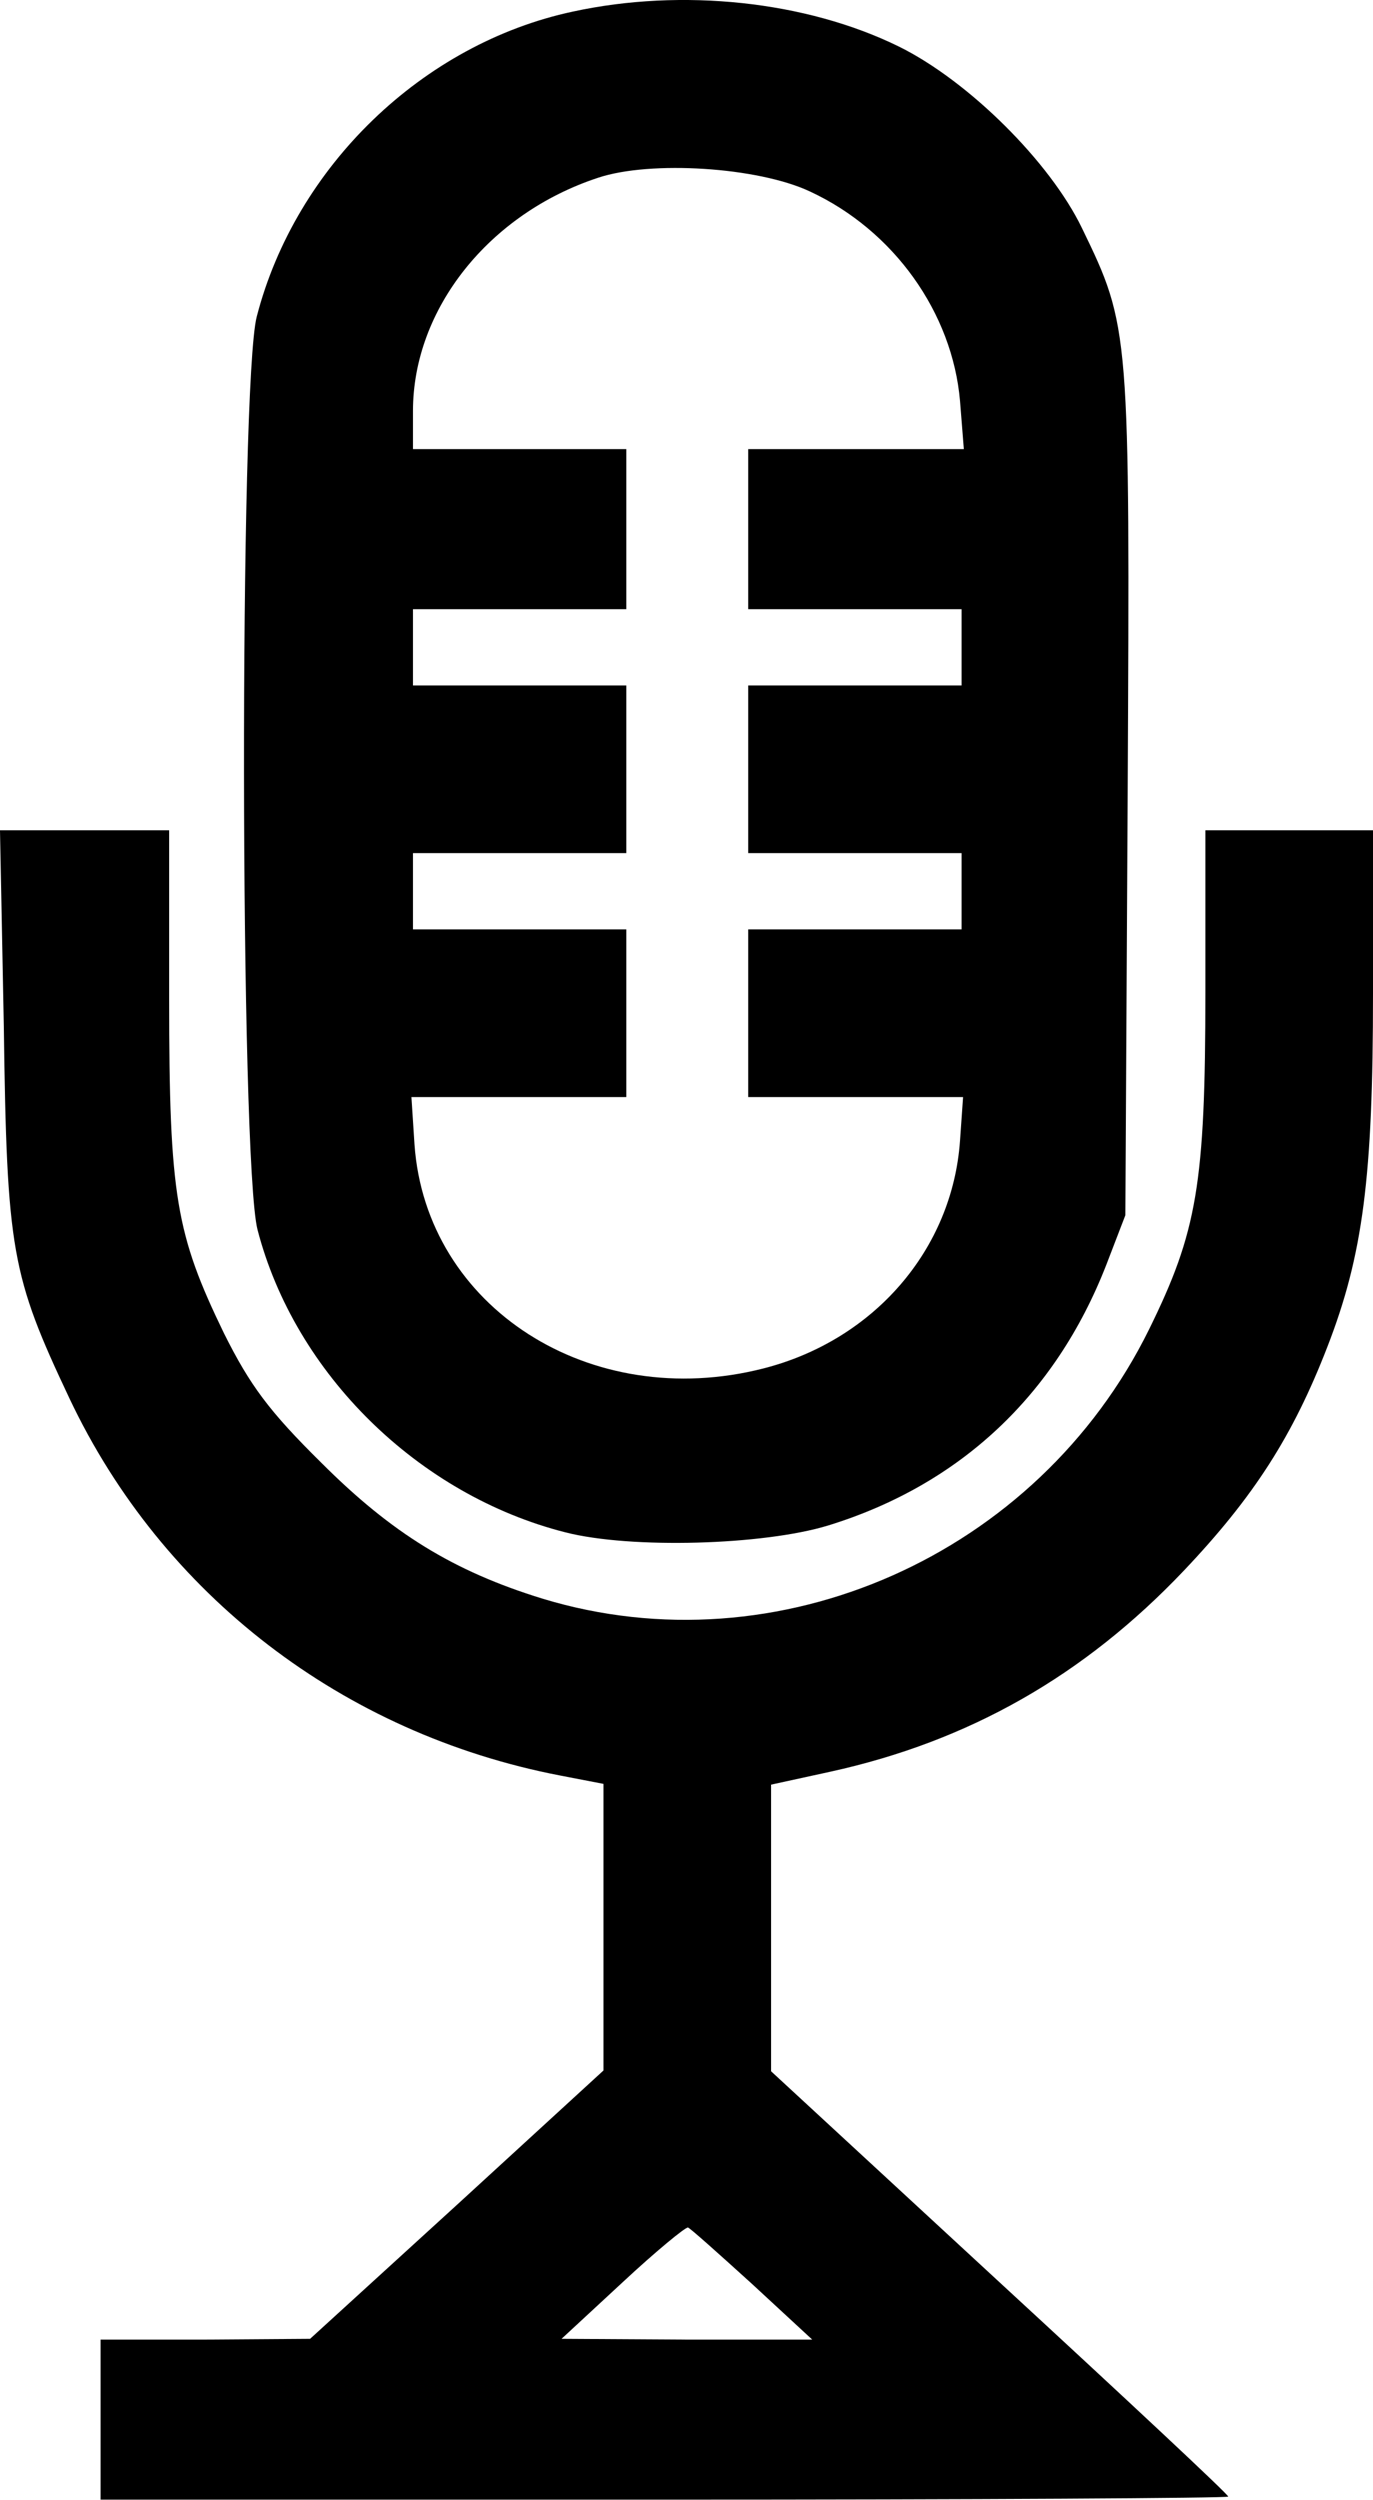 <svg width="50" height="91" viewBox="0 0 50 91" fill="none" xmlns="http://www.w3.org/2000/svg">
<path d="M20.866 0.421C15.4 1.587 10.766 6.054 9.351 11.52C8.713 13.962 8.74 42.264 9.378 44.761C10.738 50.005 15.233 54.417 20.588 55.777C22.974 56.387 27.802 56.248 30.161 55.527C34.933 54.056 38.429 50.81 40.289 46.037L40.982 44.234L41.066 28.89C41.149 11.964 41.149 11.909 39.401 8.302C38.235 5.888 35.266 2.946 32.741 1.698C29.356 0.033 24.834 -0.439 20.866 0.421ZM29.495 6.97C32.547 8.385 34.684 11.382 34.961 14.6L35.1 16.348H31.16H27.247V19.262V22.175H31.132H35.017V23.562V24.95H31.132H27.247V28.002V31.054H31.132H35.017V32.441V33.829H31.132H27.247V36.881V39.933H31.16H35.072L34.961 41.515C34.684 45.483 31.826 48.784 27.802 49.811C21.504 51.42 15.511 47.591 15.094 41.653L14.983 39.933H18.896H22.808V36.881V33.829H18.923H15.039V32.441V31.054H18.923H22.808V28.002V24.95H18.923H15.039V23.562V22.175H18.923H22.808V19.262V16.348H18.923H15.039V14.961C15.039 11.243 17.814 7.774 21.781 6.47C23.696 5.832 27.608 6.082 29.495 6.97Z" fill="black"/>
<path d="M0.139 37.353C0.25 45.538 0.416 46.426 2.525 50.893C5.91 58.052 12.486 63.102 20.394 64.628L21.976 64.933V70.15V75.366L16.648 80.249L11.293 85.133L7.492 85.161H3.663V88.074V90.987H24.195C35.488 90.987 44.728 90.932 44.728 90.876C44.728 90.793 40.982 87.297 36.404 83.079L28.08 75.394V70.177V64.961L30.244 64.489C35.294 63.379 39.484 60.993 43.119 57.164C45.672 54.472 47.087 52.253 48.335 49.034C49.639 45.677 50 42.846 50 36.16V30.222H46.948H43.896V36.104C43.896 43.124 43.59 44.844 41.842 48.396C37.791 56.609 28.33 60.799 19.756 58.191C16.509 57.192 14.262 55.804 11.709 53.252C9.795 51.365 9.101 50.421 8.158 48.535C6.41 44.928 6.16 43.54 6.16 36.381V30.222H3.08H0L0.139 37.353ZM27.386 83.135L29.578 85.161H25L20.45 85.133L22.669 83.079C23.89 81.942 24.972 81.054 25.055 81.082C25.139 81.109 26.193 82.053 27.386 83.135Z" fill="black"/>
</svg>
